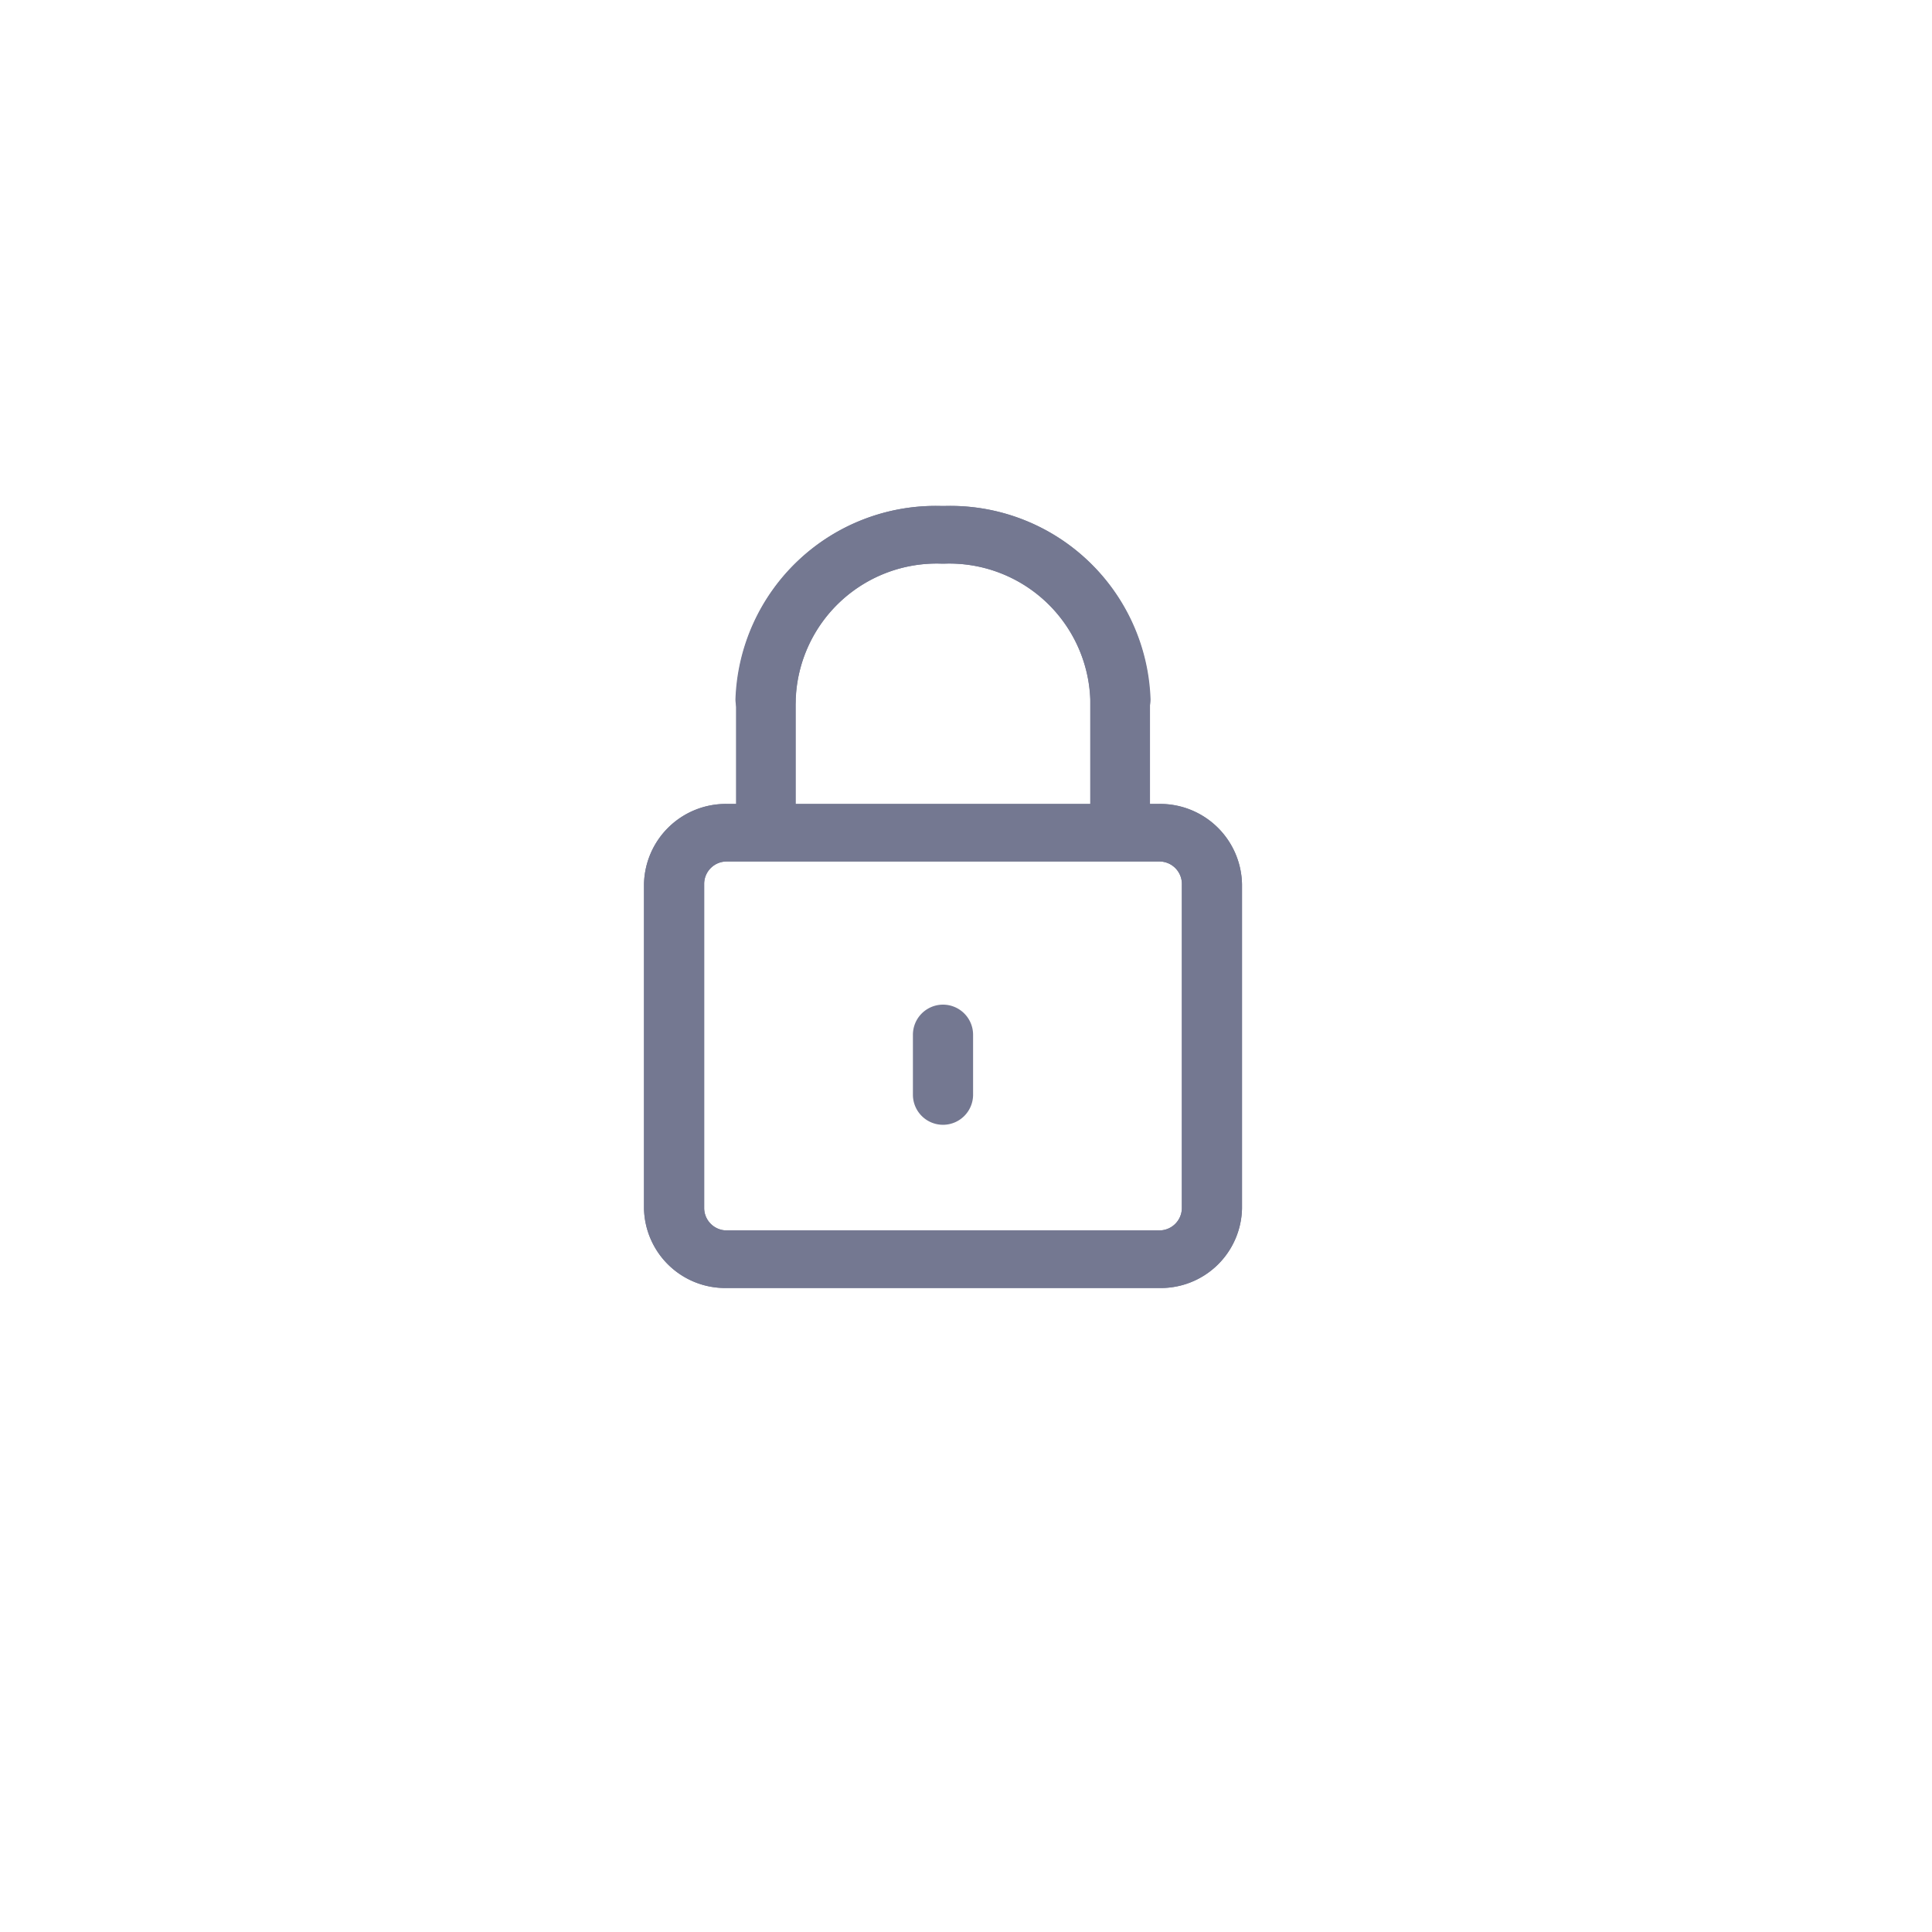 <svg xmlns="http://www.w3.org/2000/svg" width="42" height="42" viewBox="0 0 42 42">
    <defs>
        <filter id="prefix__Rectangle_902" width="42" height="42" x="0" y="0" filterUnits="userSpaceOnUse">
            <feOffset dy="1"/>
            <feGaussianBlur result="blur" stdDeviation="2"/>
            <feFlood flood-color="#2585d3" flood-opacity=".2"/>
            <feComposite in2="blur" operator="in"/>
            <feComposite in="SourceGraphic"/>
        </filter>
        <style>
            .prefix__cls-2{fill:#747891}
        </style>
    </defs>
    <g id="prefix__lock" transform="translate(-536 -233)">
        <g transform="translate(536 233)">
            <g id="prefix__Rectangle_902-2" data-name="Rectangle 902" transform="translate(6 5)" style="fill:#fff;stroke:#2585d3;opacity:0">
                <rect width="30" height="30" rx="6" style="stroke:none"/>
                <rect width="29" height="29" x=".5" y=".5" rx="5.5" style="fill:none"/>
            </g>
        </g>
        <g id="prefix__unlock2" transform="translate(463 219)">
            <path id="prefix__Path_2030" d="M98.2 31.476H98V29.2a4.343 4.343 0 0 0-4.473-4.2h-.054a4.354 4.354 0 0 0-4.485 4.2.654.654 0 0 0 1.308 0 3.073 3.073 0 0 1 3.181-2.947h.054A3.062 3.062 0 0 1 96.7 29.2v2.278h-7.9a1.779 1.779 0 0 0-1.8 1.746v7.047A1.766 1.766 0 0 0 88.8 42h9.4a1.766 1.766 0 0 0 1.8-1.729v-7.047a1.779 1.779 0 0 0-1.8-1.748zm.492 8.794a.489.489 0 0 1-.5.478h-9.384a.489.489 0 0 1-.5-.478v-7.064a.489.489 0 0 1 .5-.478h9.385a.489.489 0 0 1 .5.478z" class="prefix__cls-2" data-name="Path 2030"/>
            <path id="prefix__Path_2031" d="M239.654 322.2a.655.655 0 0 0-.654.658v1.3a.654.654 0 1 0 1.308 0v-1.3a.655.655 0 0 0-.654-.658z" class="prefix__cls-2" data-name="Path 2031" transform="translate(-146.154 -286.36)"/>
            <path id="prefix__Path_2032" d="M88.8 31.476h.2V29.2a4.343 4.343 0 0 1 4.473-4.2h.054a4.354 4.354 0 0 1 4.485 4.2.654.654 0 0 1-1.308 0 3.073 3.073 0 0 0-3.181-2.947h-.054A3.062 3.062 0 0 0 90.3 29.2v2.278h7.9a1.779 1.779 0 0 1 1.8 1.748v7.047A1.766 1.766 0 0 1 98.2 42h-9.4a1.766 1.766 0 0 1-1.8-1.729v-7.047a1.779 1.779 0 0 1 1.8-1.748zm-.492 8.794a.489.489 0 0 0 .5.478h9.385a.489.489 0 0 0 .5-.478v-7.064a.489.489 0 0 0-.5-.478h-9.385a.489.489 0 0 0-.5.478z" class="prefix__cls-2" data-name="Path 2032"/>
        </g>
    </g>
</svg>
